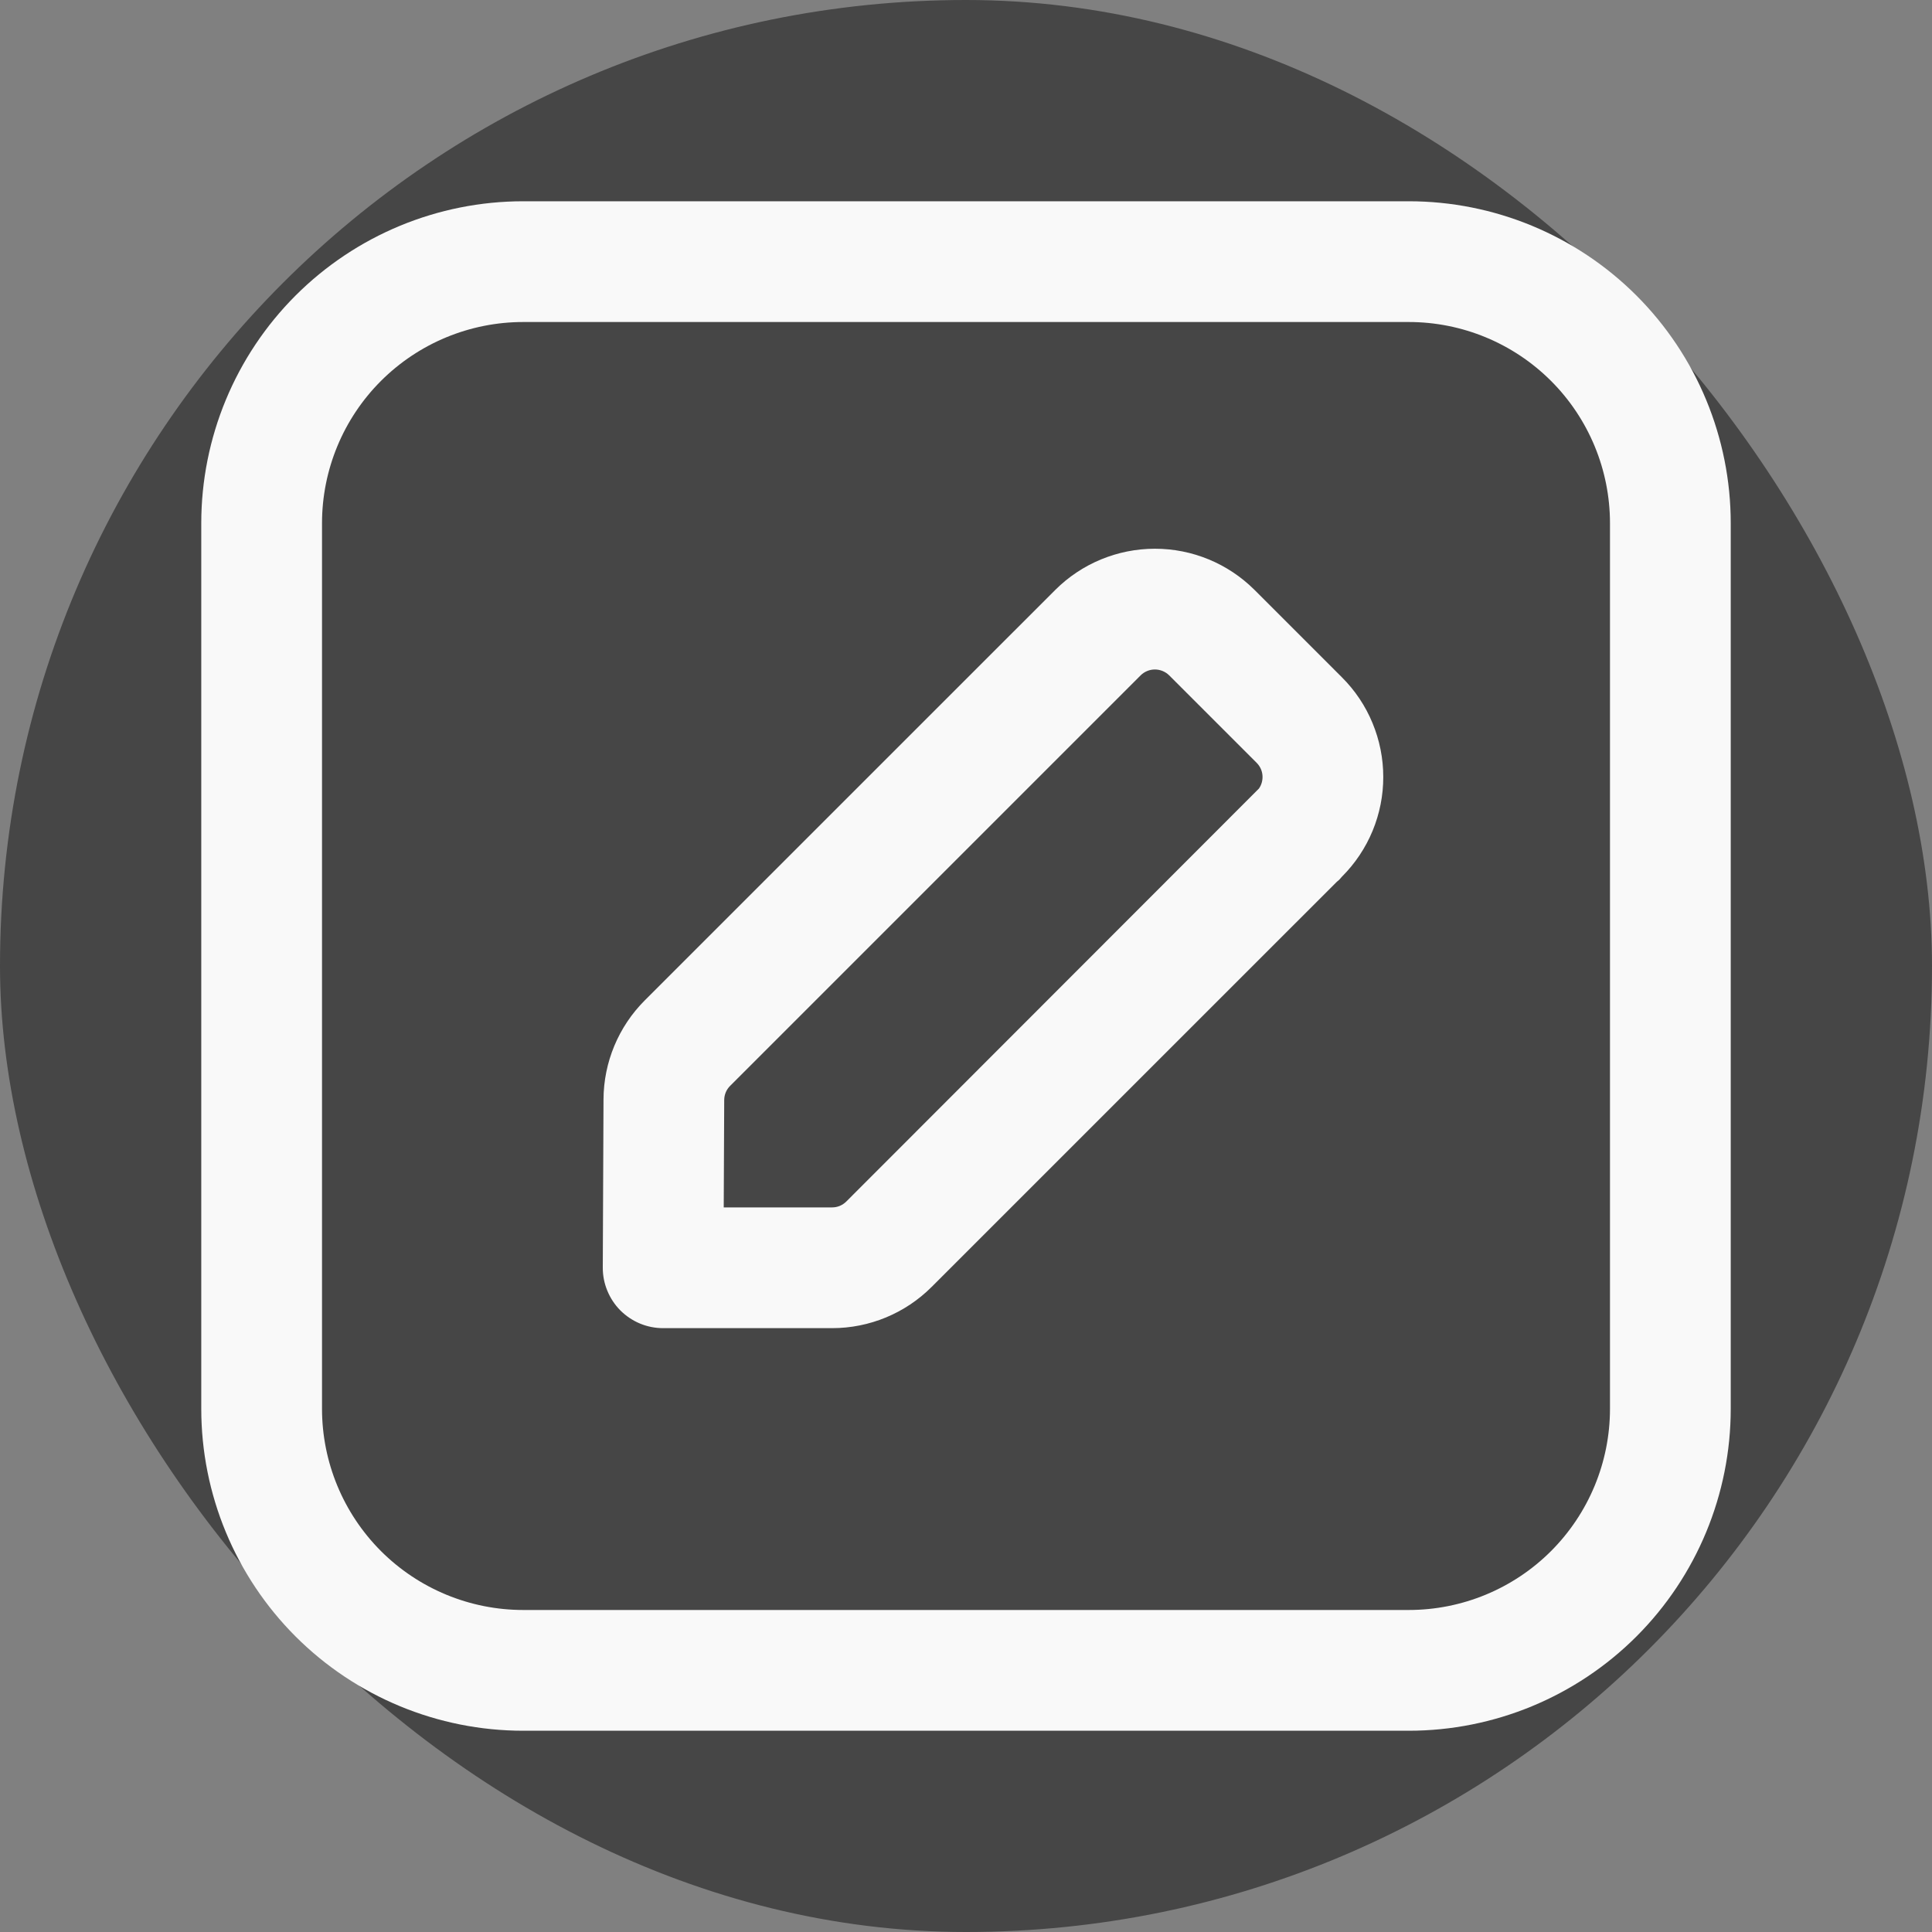 <svg width="40" height="40" viewBox="0 0 40 40" fill="none" xmlns="http://www.w3.org/2000/svg">
<rect x="0" y="0" width="40" height="40" fill="#808080" stroke="none"/>
<rect width="40" height="40" rx="20" fill="#464646"/>
<path d="M19.289 26.644C18.742 27.191 18.001 27.498 17.228 27.498H13.73C13.566 27.498 13.402 27.466 13.251 27.403C13.099 27.34 12.961 27.247 12.844 27.131C12.728 27.014 12.636 26.875 12.574 26.723C12.511 26.571 12.479 26.408 12.48 26.243L12.495 22.762C12.498 21.993 12.805 21.256 13.349 20.712L21.848 12.214C22.395 11.668 23.137 11.361 23.91 11.361C24.684 11.36 25.425 11.667 25.973 12.213L27.783 14.023C28.055 14.294 28.27 14.615 28.416 14.969C28.563 15.323 28.639 15.702 28.639 16.085C28.64 16.468 28.564 16.848 28.418 17.202C28.271 17.556 28.057 17.877 27.786 18.148C27.746 18.195 27.719 18.226 27.68 18.254L19.289 26.644ZM26.063 16.329C26.12 16.249 26.146 16.151 26.138 16.052C26.13 15.954 26.087 15.862 26.017 15.793L24.206 13.982C24.128 13.905 24.021 13.861 23.911 13.861C23.8 13.861 23.694 13.905 23.616 13.982L15.117 22.481C15.039 22.558 14.995 22.663 14.994 22.773L14.984 24.998H17.226C17.281 24.998 17.335 24.988 17.386 24.967C17.436 24.946 17.482 24.915 17.521 24.877L26.062 16.329H26.063ZM10.833 4.167H29.167C30.935 4.167 32.63 4.869 33.881 6.119C35.131 7.37 35.833 9.065 35.833 10.833V29.167C35.833 30.935 35.131 32.63 33.881 33.881C32.63 35.131 30.935 35.833 29.167 35.833H10.833C9.065 35.833 7.37 35.131 6.119 33.881C4.869 32.63 4.167 30.935 4.167 29.167V10.833C4.167 9.065 4.869 7.37 6.119 6.119C7.37 4.869 9.065 4.167 10.833 4.167ZM10.833 6.667C9.728 6.667 8.669 7.106 7.887 7.887C7.106 8.668 6.667 9.728 6.667 10.833V29.167C6.667 30.272 7.106 31.331 7.887 32.113C8.669 32.894 9.728 33.333 10.833 33.333H29.167C30.272 33.333 31.332 32.894 32.113 32.113C32.894 31.331 33.333 30.272 33.333 29.167V10.833C33.333 9.728 32.894 8.668 32.113 7.887C31.332 7.106 30.272 6.667 29.167 6.667H10.833Z" fill="#F9F9F9"/>
</svg>
